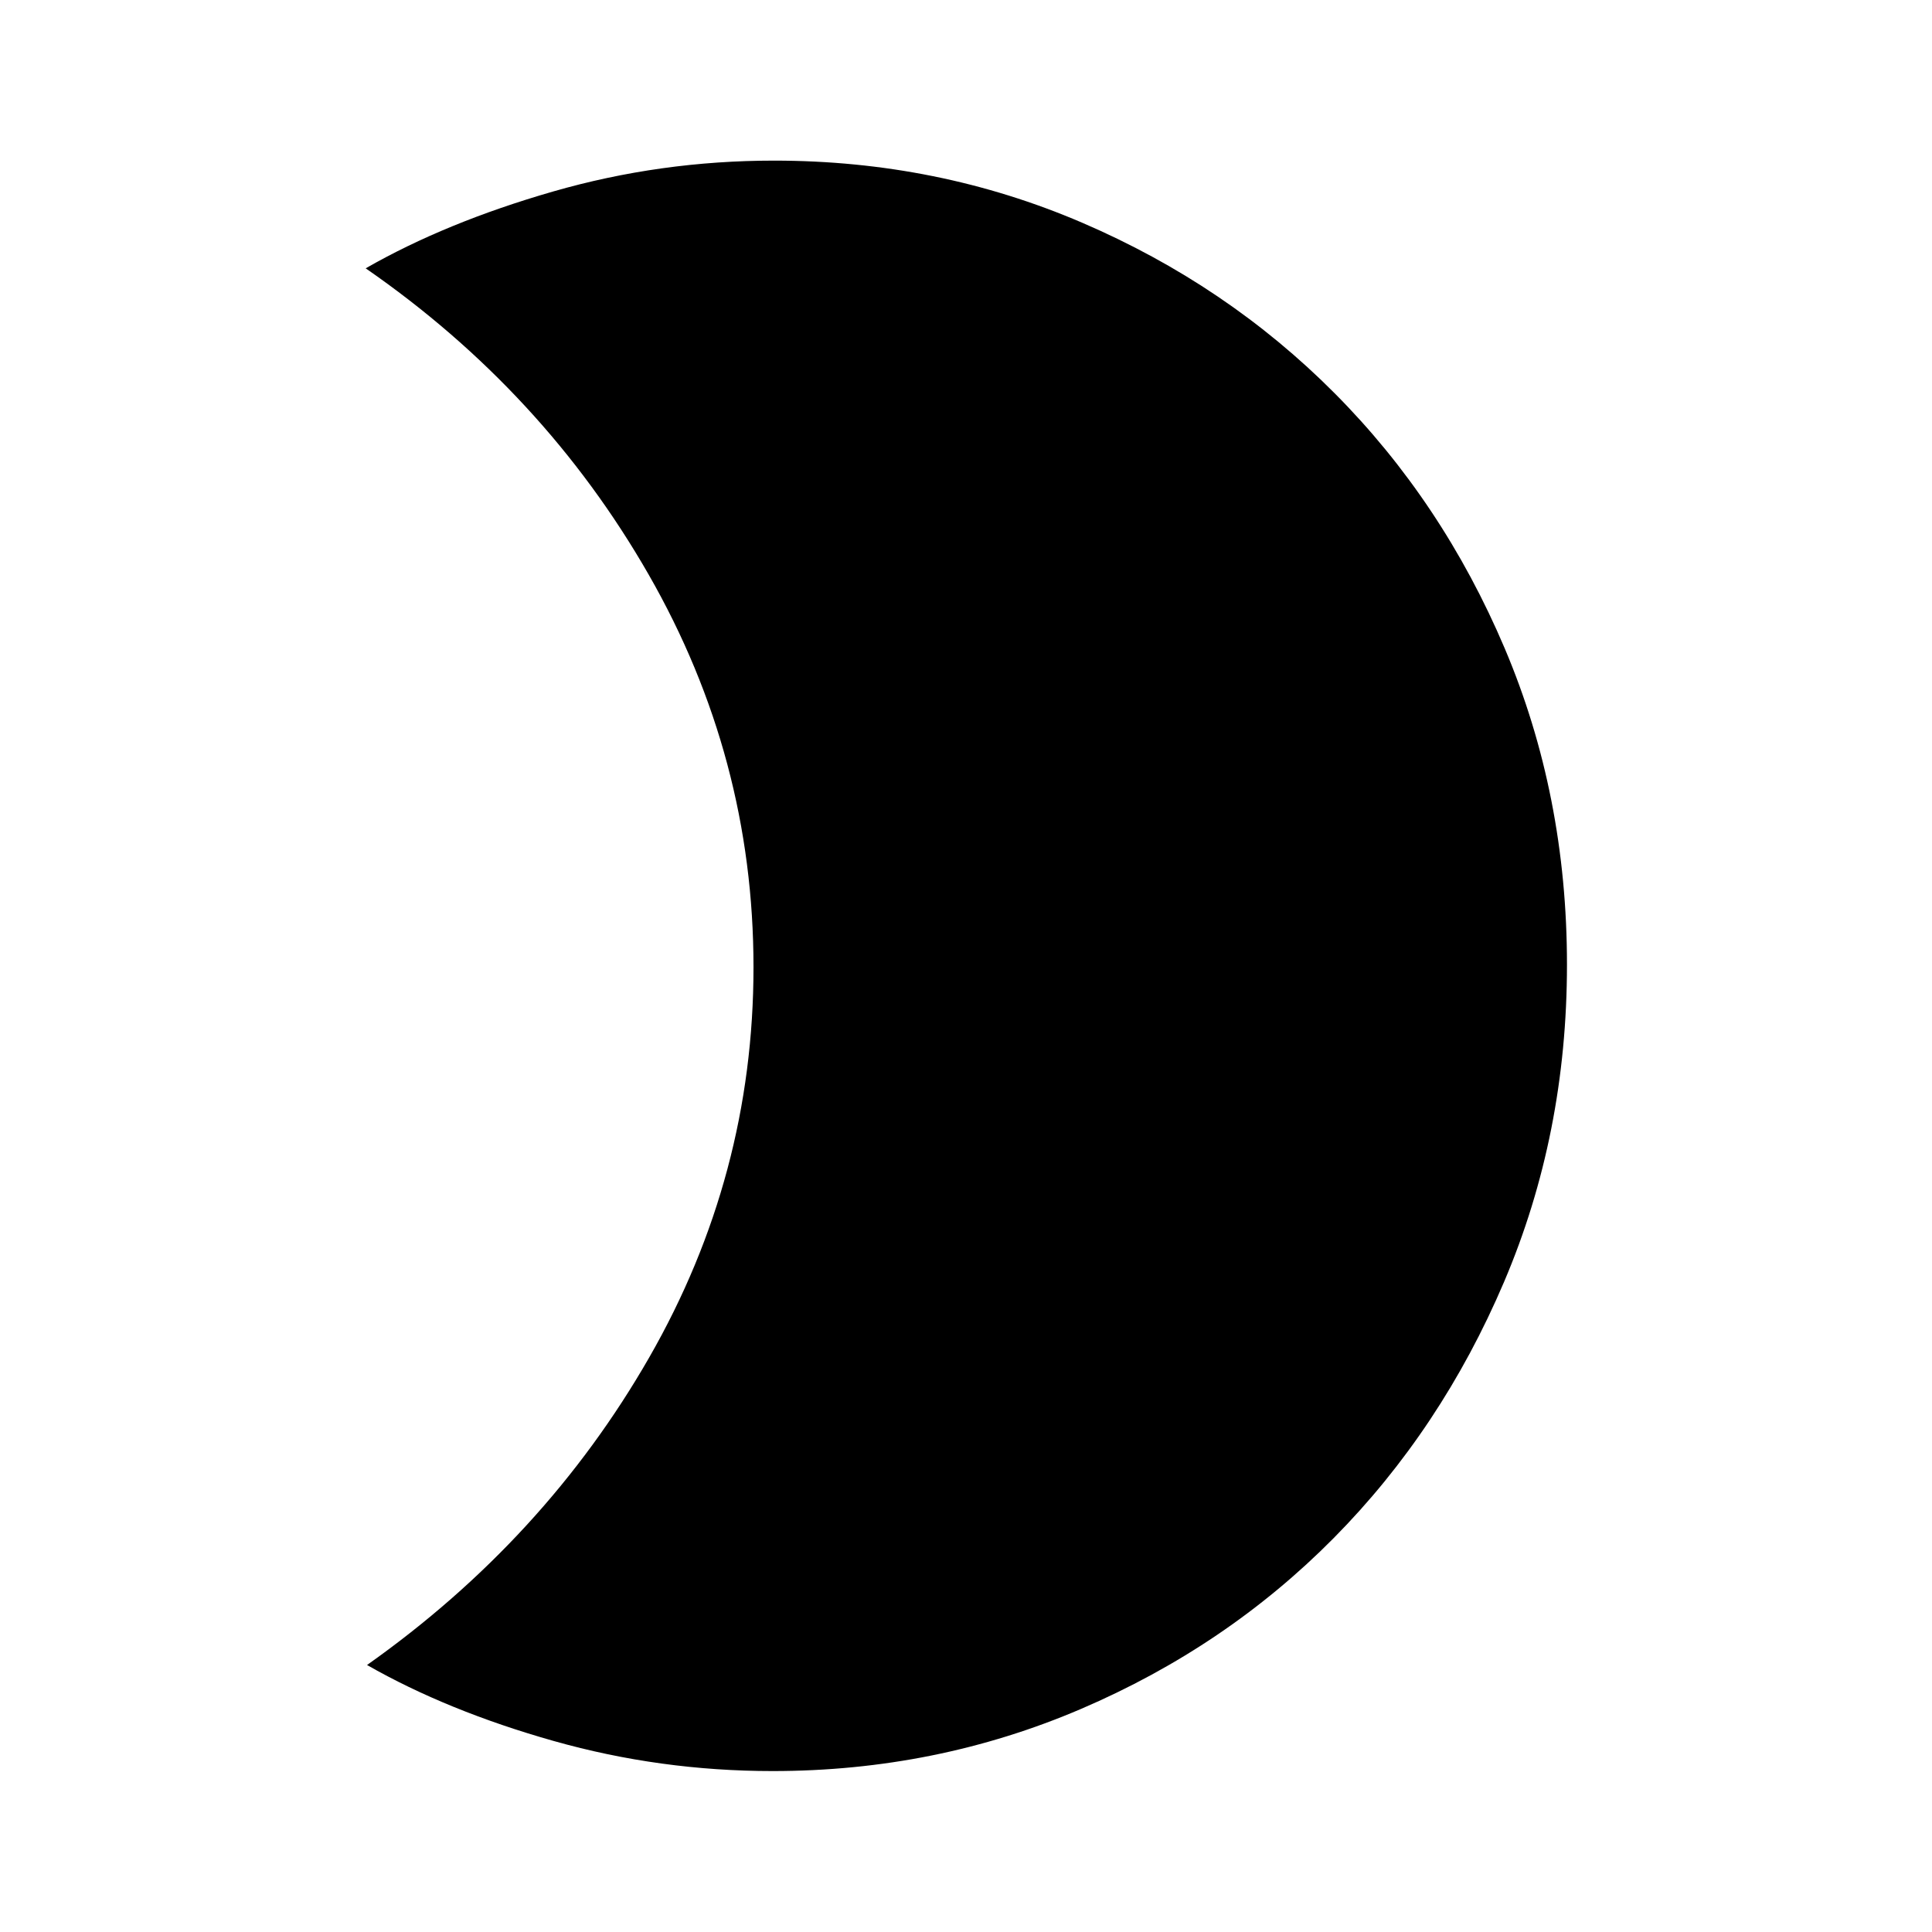 <svg xmlns="http://www.w3.org/2000/svg" height="40" viewBox="0 -960 960 960" width="40"><path d="M384.59-880.19q81.3 0 153.14 30.86 71.83 30.86 125.43 84.72 53.59 53.86 84.53 126.79 30.93 72.93 30.93 157.13 0 84.29-31.24 157.62-31.25 73.34-84.66 127.32-53.4 53.97-125.5 84.88-72.09 30.9-153.29 30.9-55.92 0-108.74-14.93-52.82-14.93-92.81-37.77 88.46-62.55 140.24-152.87 51.79-90.32 51.79-193.87 0-104.22-52.12-195.13-52.12-90.9-140.58-152.13 39.83-22.83 93.11-38.17 53.28-15.35 109.77-15.35Z"/></svg>